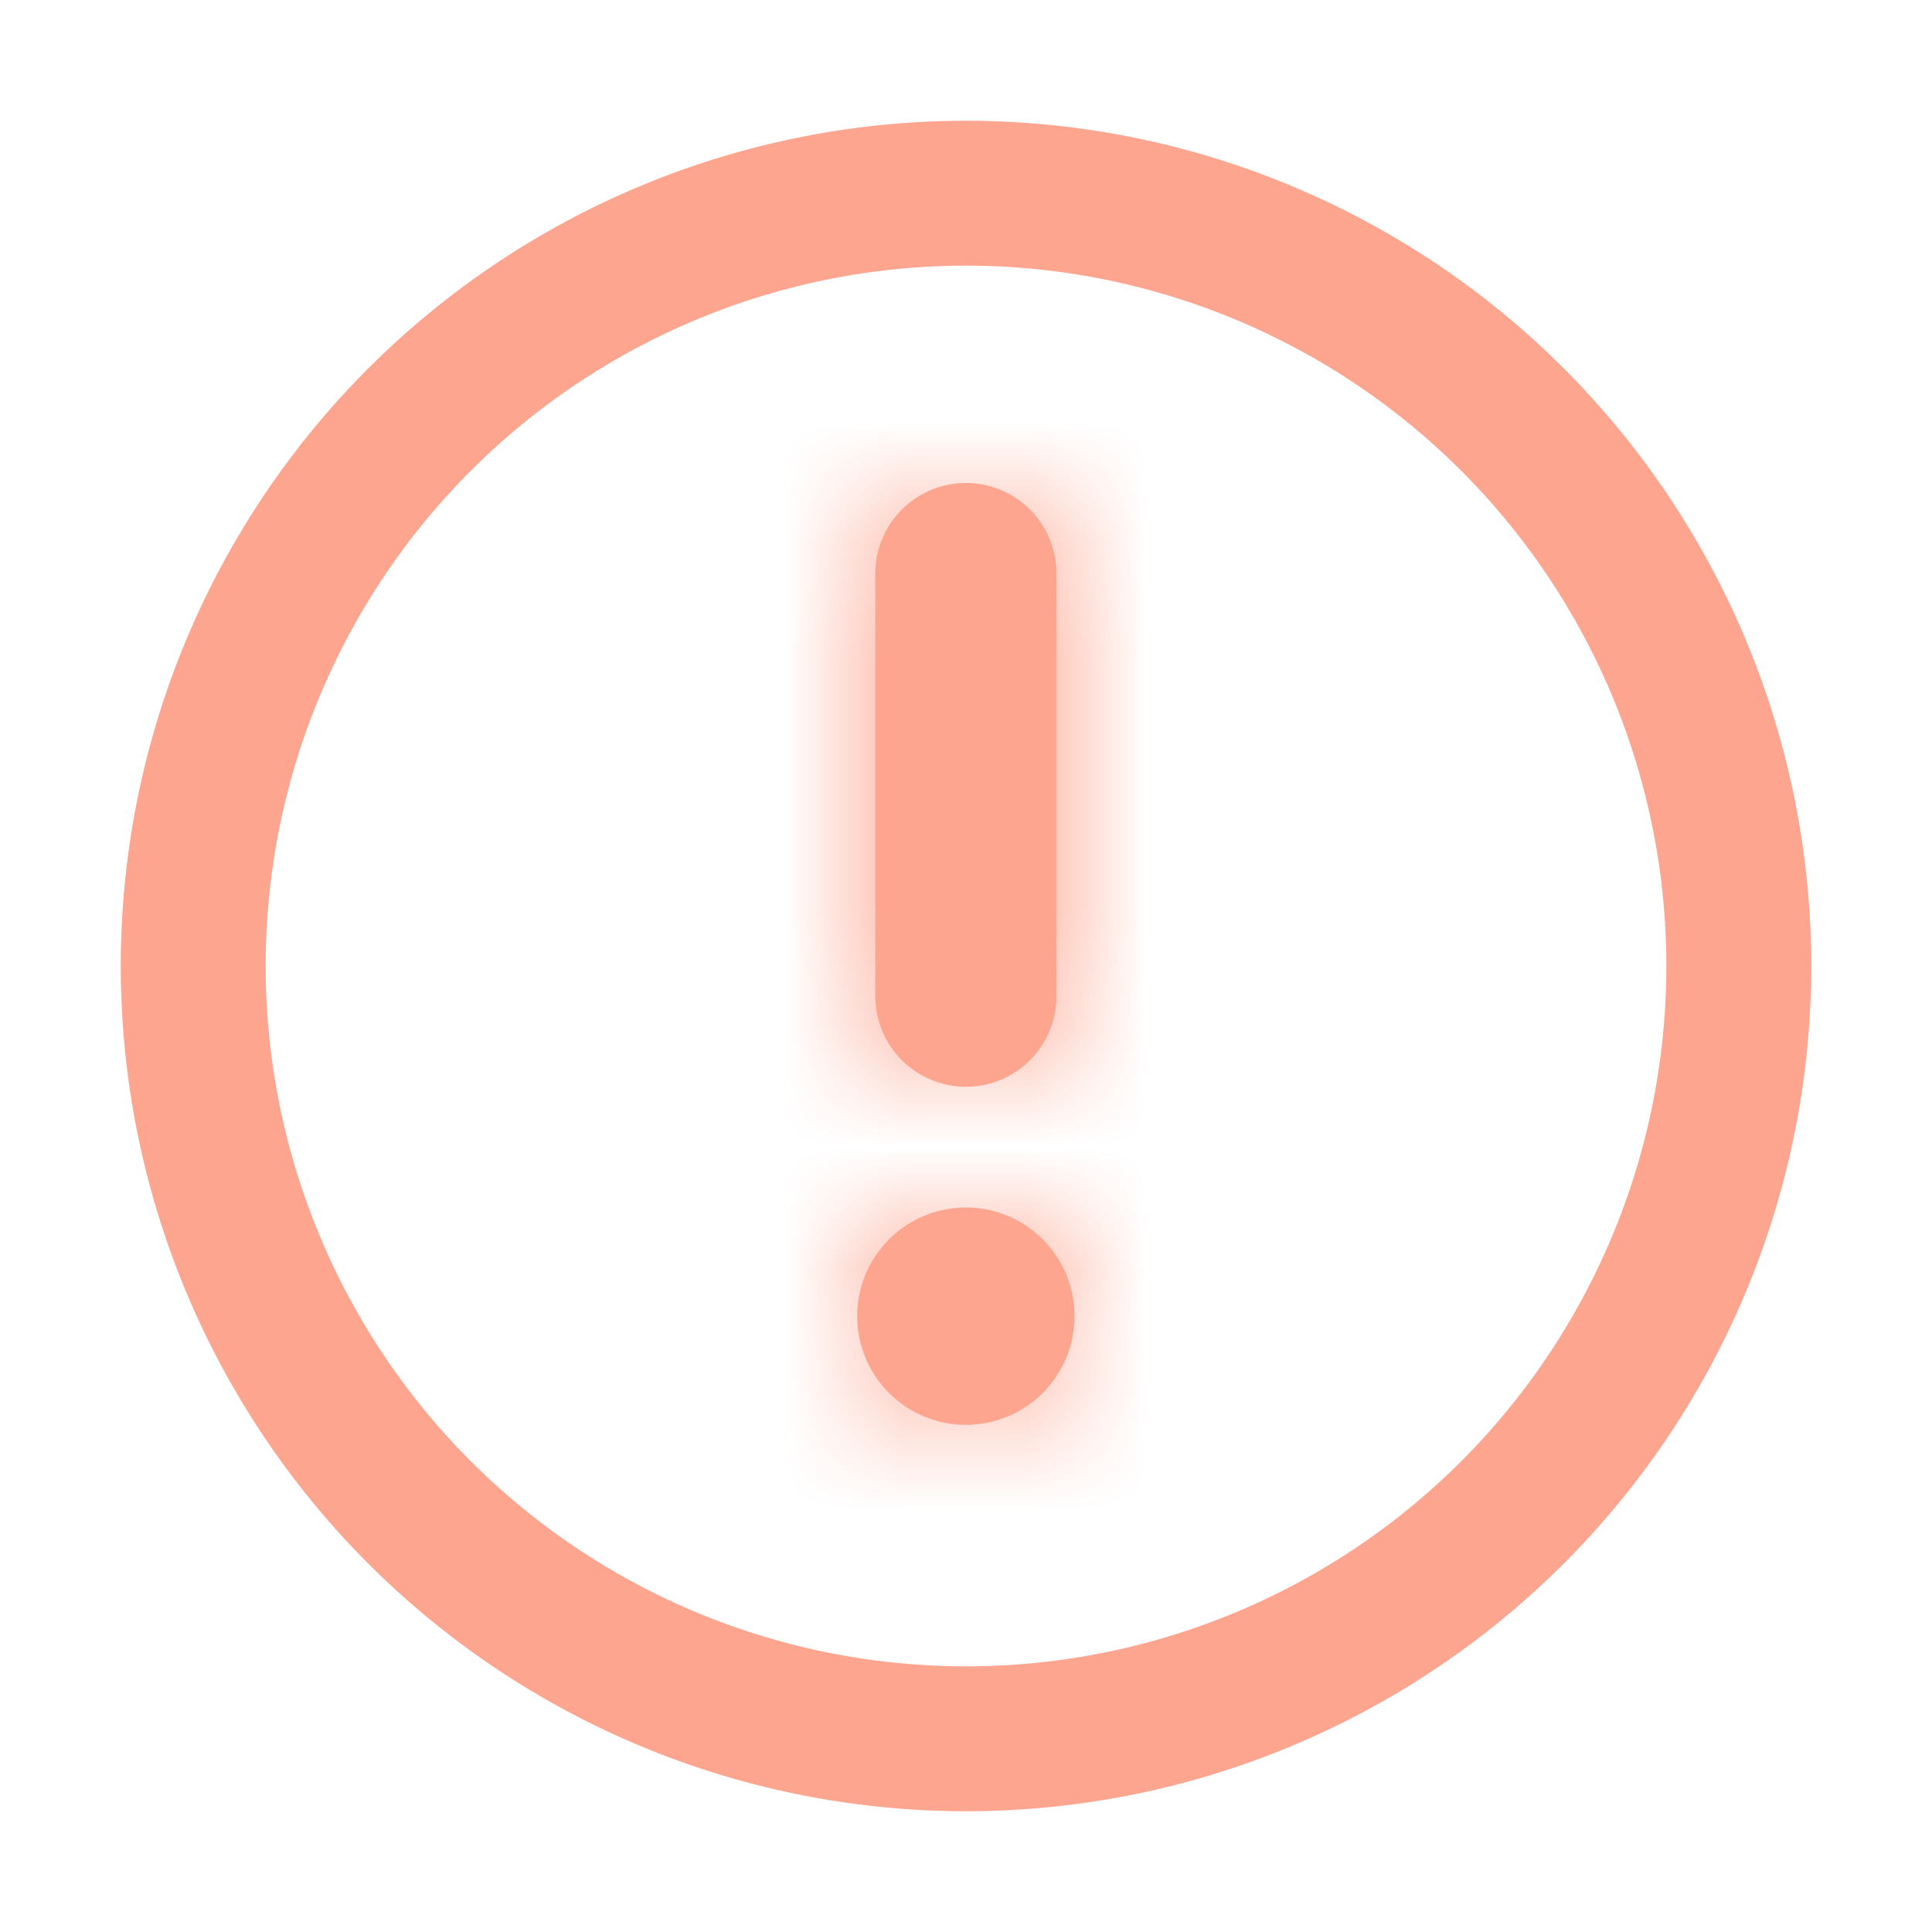 <svg width="16" height="16" viewBox="0 0 16 16" fill="none" xmlns="http://www.w3.org/2000/svg">
  <circle cx="8" cy="8" r="6.4" stroke="#FDA58F" stroke-width="1.2" />
  <mask id="path-2-inside-1_512_10857" fill="white">
    <path fill-rule="evenodd" clip-rule="evenodd"
      d="M7.999 11.8C7.502 11.8 7.099 11.397 7.099 10.9C7.099 10.403 7.502 10 7.999 10C8.496 10 8.899 10.403 8.899 10.9C8.899 11.397 8.496 11.8 7.999 11.8ZM7.999 4C8.414 4 8.749 4.336 8.749 4.75L8.749 8.25C8.749 8.664 8.414 9 7.999 9C7.585 9 7.249 8.664 7.249 8.25L7.249 4.75C7.249 4.336 7.585 4 7.999 4Z" />
  </mask>
  <path fill-rule="evenodd" clip-rule="evenodd"
    d="M7.999 11.8C7.502 11.8 7.099 11.397 7.099 10.9C7.099 10.403 7.502 10 7.999 10C8.496 10 8.899 10.403 8.899 10.9C8.899 11.397 8.496 11.8 7.999 11.8ZM7.999 4C8.414 4 8.749 4.336 8.749 4.75L8.749 8.25C8.749 8.664 8.414 9 7.999 9C7.585 9 7.249 8.664 7.249 8.25L7.249 4.75C7.249 4.336 7.585 4 7.999 4Z"
    fill="#FDA58F" />
  <path
    d="M7.099 10.9L5.599 10.9C5.599 12.225 6.674 13.3 7.999 13.3L7.999 11.8L7.999 10.3C8.331 10.3 8.599 10.568 8.599 10.9L7.099 10.9ZM7.999 10L7.999 8.5C6.674 8.5 5.599 9.574 5.599 10.9L7.099 10.9L8.599 10.9C8.599 11.231 8.331 11.5 7.999 11.5L7.999 10ZM8.899 10.9L10.399 10.9C10.399 9.574 9.325 8.5 7.999 8.5L7.999 10L7.999 11.5C7.668 11.5 7.399 11.231 7.399 10.9L8.899 10.9ZM7.999 11.8L7.999 13.3C9.325 13.3 10.399 12.225 10.399 10.9L8.899 10.9L7.399 10.9C7.399 10.568 7.668 10.3 7.999 10.3L7.999 11.8ZM8.749 4.75L10.249 4.75C10.249 3.507 9.242 2.5 7.999 2.5L7.999 4L7.999 5.5C7.585 5.5 7.249 5.164 7.249 4.75L8.749 4.75ZM8.749 8.25L10.249 8.25L10.249 4.75L8.749 4.75L7.249 4.75L7.249 8.25L8.749 8.25ZM7.999 9L7.999 10.5C9.242 10.5 10.249 9.492 10.249 8.25L8.749 8.25L7.249 8.25C7.249 7.836 7.585 7.5 7.999 7.5L7.999 9ZM7.249 8.25L5.749 8.25C5.749 9.492 6.757 10.5 7.999 10.5L7.999 9L7.999 7.5C8.414 7.5 8.749 7.836 8.749 8.25L7.249 8.25ZM7.249 4.75L5.749 4.75L5.749 8.25L7.249 8.25L8.749 8.25L8.749 4.75L7.249 4.75ZM7.999 4L7.999 2.5C6.757 2.5 5.749 3.507 5.749 4.75L7.249 4.75L8.749 4.75C8.749 5.164 8.414 5.5 7.999 5.5L7.999 4Z"
    fill="#FDA58F" mask="url(#path-2-inside-1_512_10857)" />
</svg>
